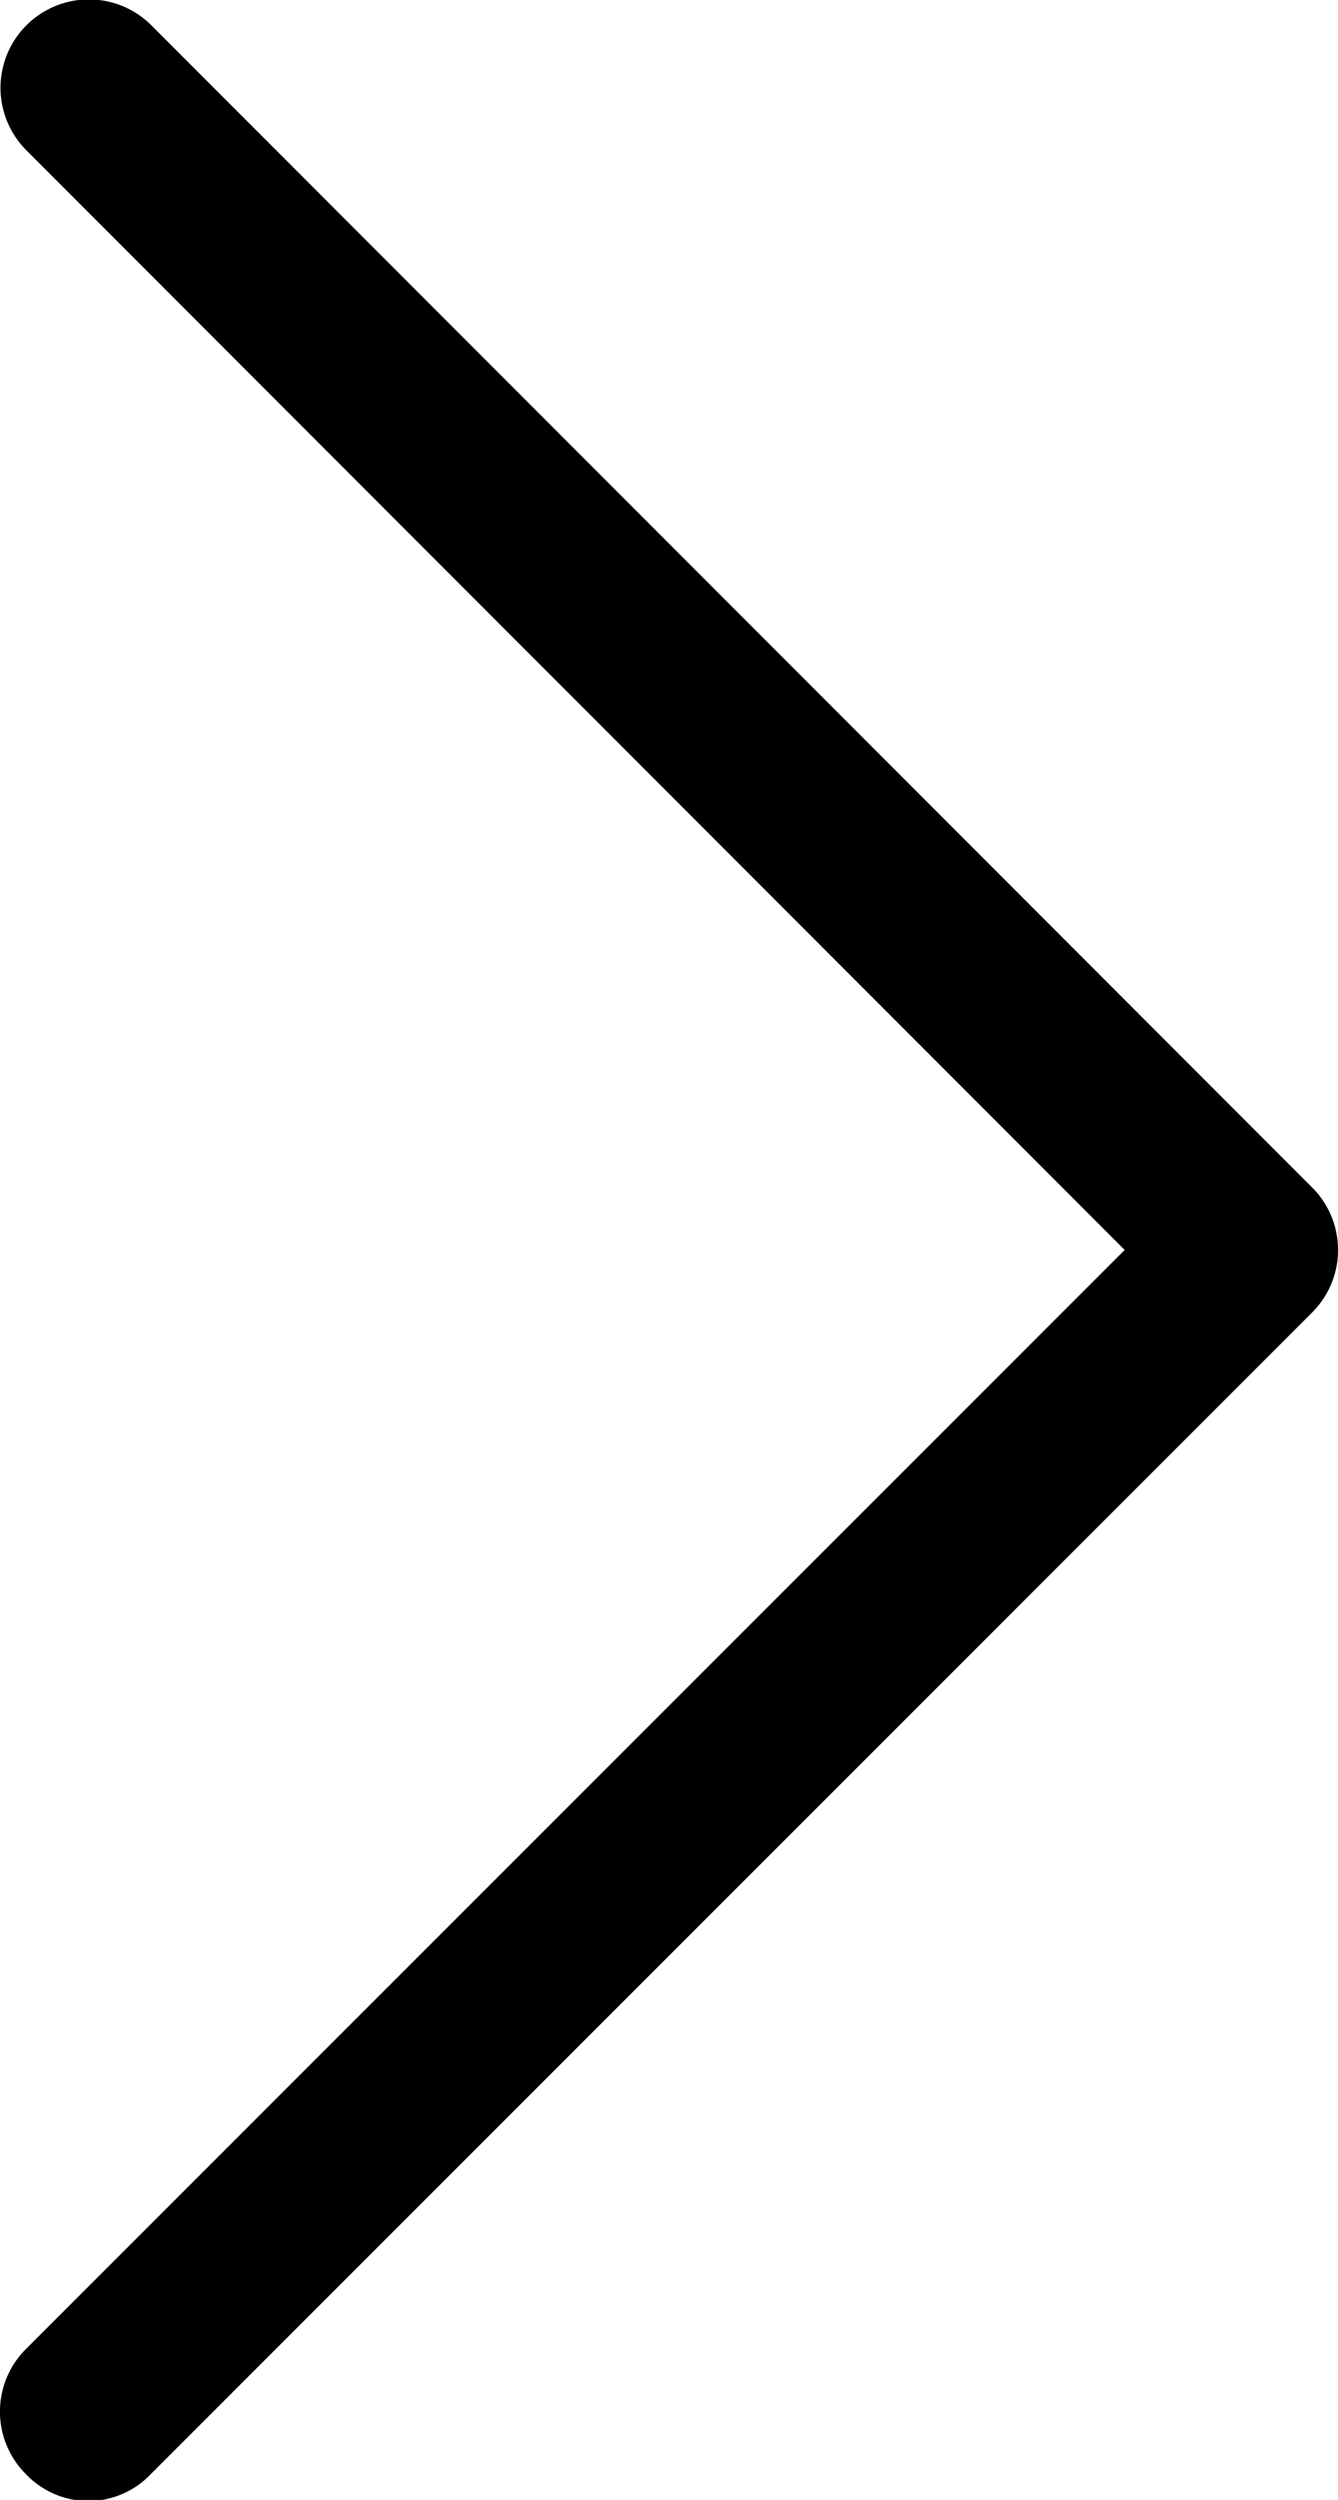 <svg xmlns="http://www.w3.org/2000/svg" xmlns:xlink="http://www.w3.org/1999/xlink" viewBox="0 0 49.68 92.8"><defs><style>.cls-1{fill:none;}.cls-2{clip-path:url(#clip-path);}</style><clipPath id="clip-path" transform="translate(0 -0.08)"><rect class="cls-1" width="49.92" height="93.84"/></clipPath></defs><title>icon-arrow--right</title><g id="Capa_2" data-name="Capa 2"><g id="Capa_1-2" data-name="Capa 1"><g class="cls-2"><path d="M5.6,91.92a3.2,3.2,0,0,1-2.32,1,3.2,3.2,0,0,1-2.32-1,3.28,3.28,0,0,1,0-4.64l40.8-40.8L1,5.68A3.28,3.28,0,0,1,5.6,1L48.72,44.16a3.28,3.28,0,0,1,0,4.64Z" transform="translate(0 -0.08)"/></g></g></g></svg>